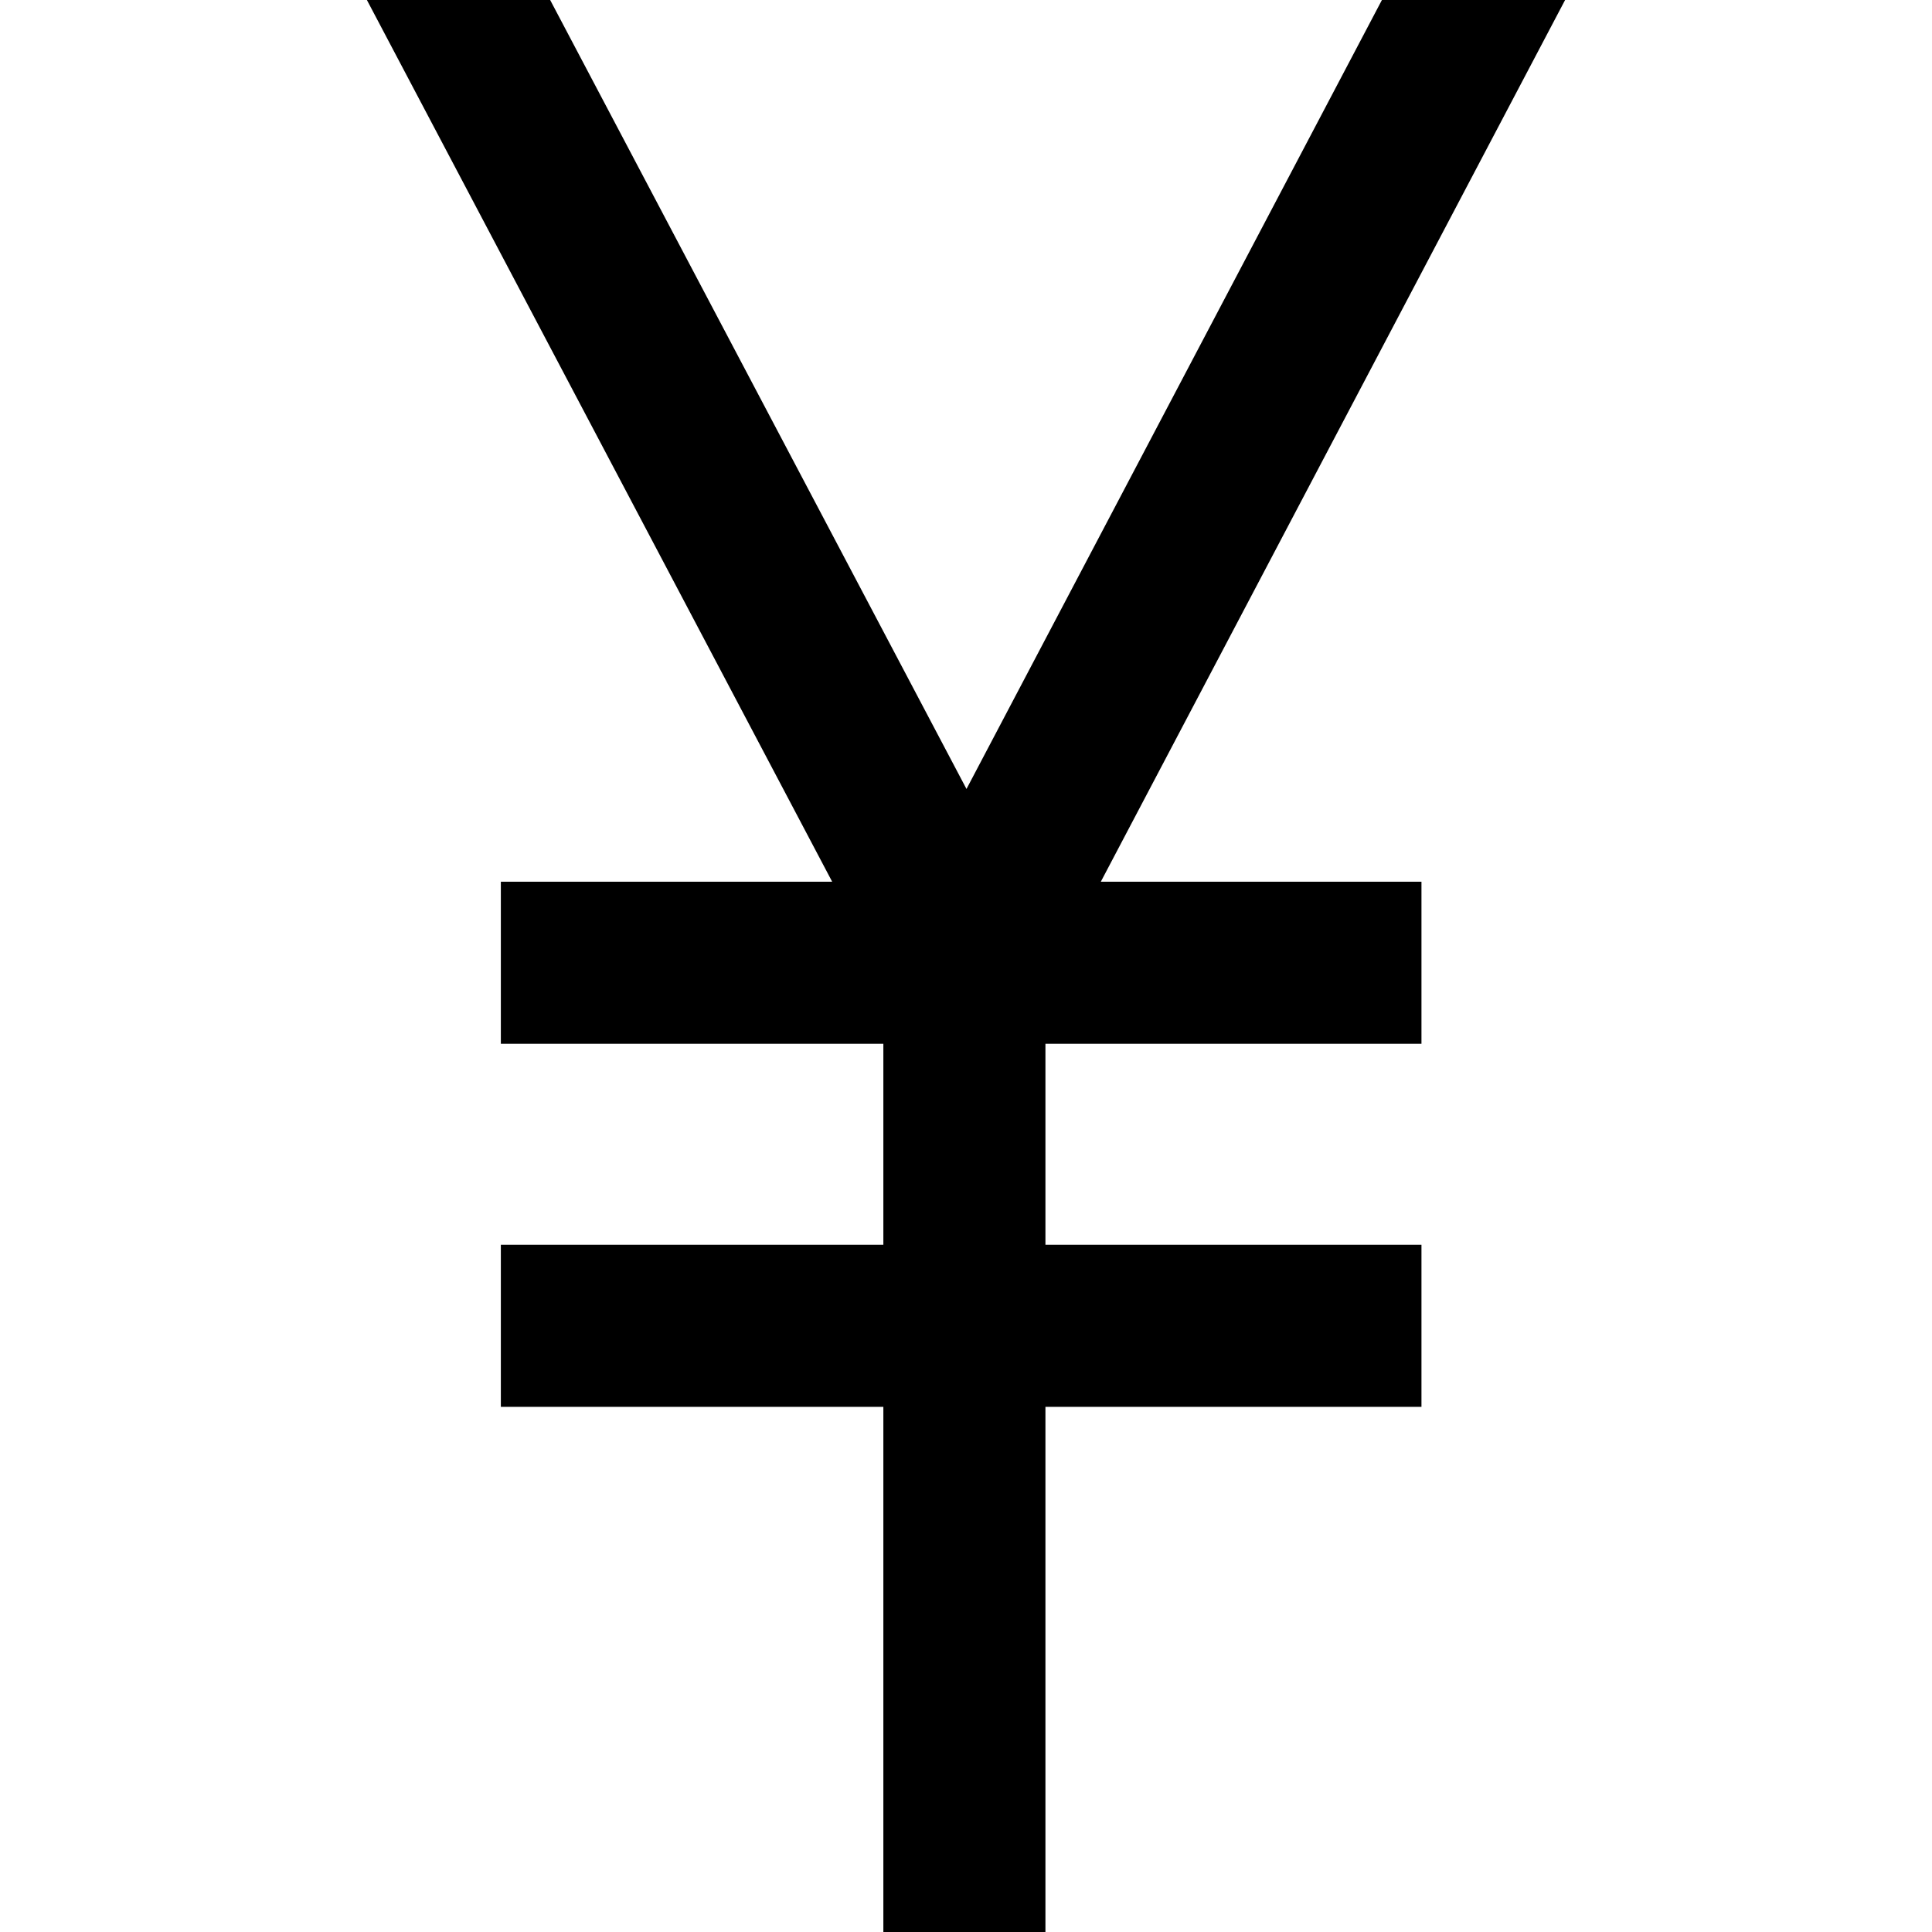 <svg xmlns="http://www.w3.org/2000/svg" viewBox="0 0 298 298"><path d="M213.153 0l-64.078 121.693L84.859 0H56.592l71.765 136H77.253v25h59v31h-59v25h59v81h25v-81h58v-25h-58v-31h58v-25h-49.458L241.408 0z"/></svg>